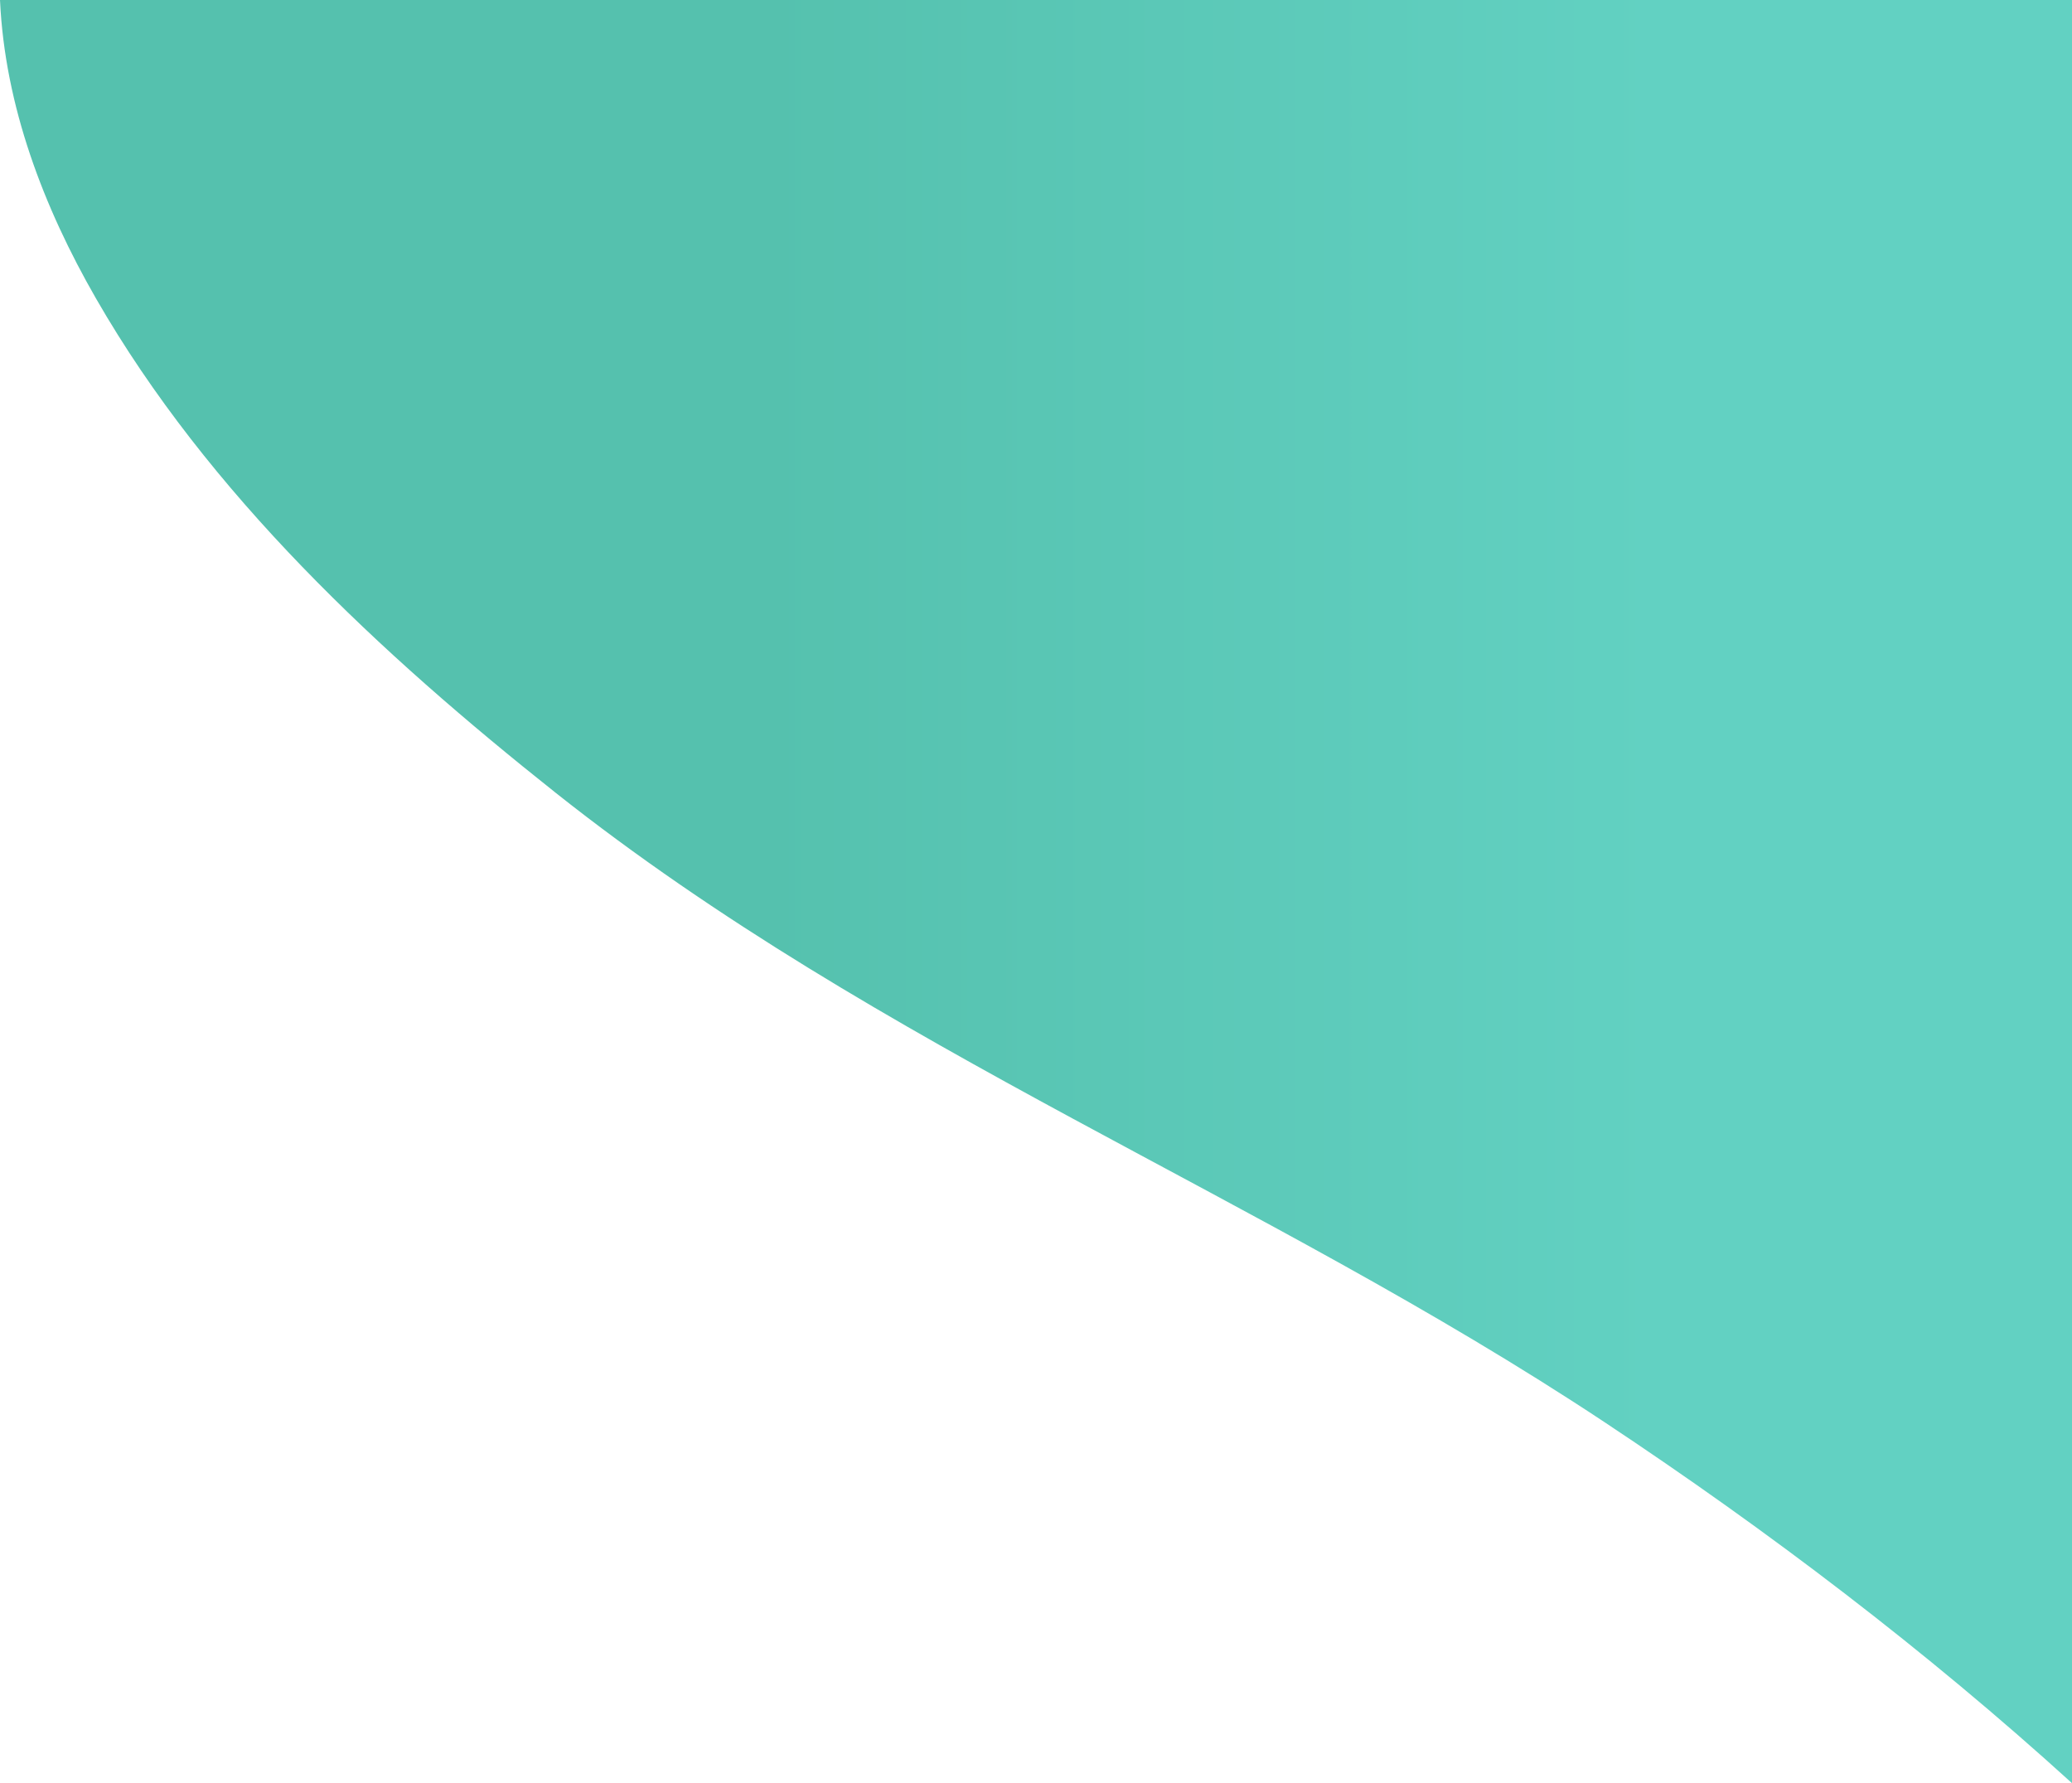 <svg id="Layer_1" data-name="Layer 1" xmlns="http://www.w3.org/2000/svg" xmlns:xlink="http://www.w3.org/1999/xlink" viewBox="0 0 1188.86 1023"><defs><style>.cls-1{fill:url(#linear-gradient);}</style><linearGradient id="linear-gradient" x1="-406.36" y1="333.5" x2="782.5" y2="333.5" gradientUnits="userSpaceOnUse"><stop offset="0.37" stop-color="#55c1ae"/><stop offset="0.8" stop-color="#62d1c2"/></linearGradient></defs><title>bg1</title><path class="cls-1" d="M-406.36-178H782.5V845C699,769.1,608,700,514.13,637.79,317.44,507.49,98.74,424.61-87.6,276.77-188,197.06-286.72,105.55-351.34-6.87-381.35-59.08-403.58-117.24-406.36-178Z" transform="translate(406.36 178)"/></svg>